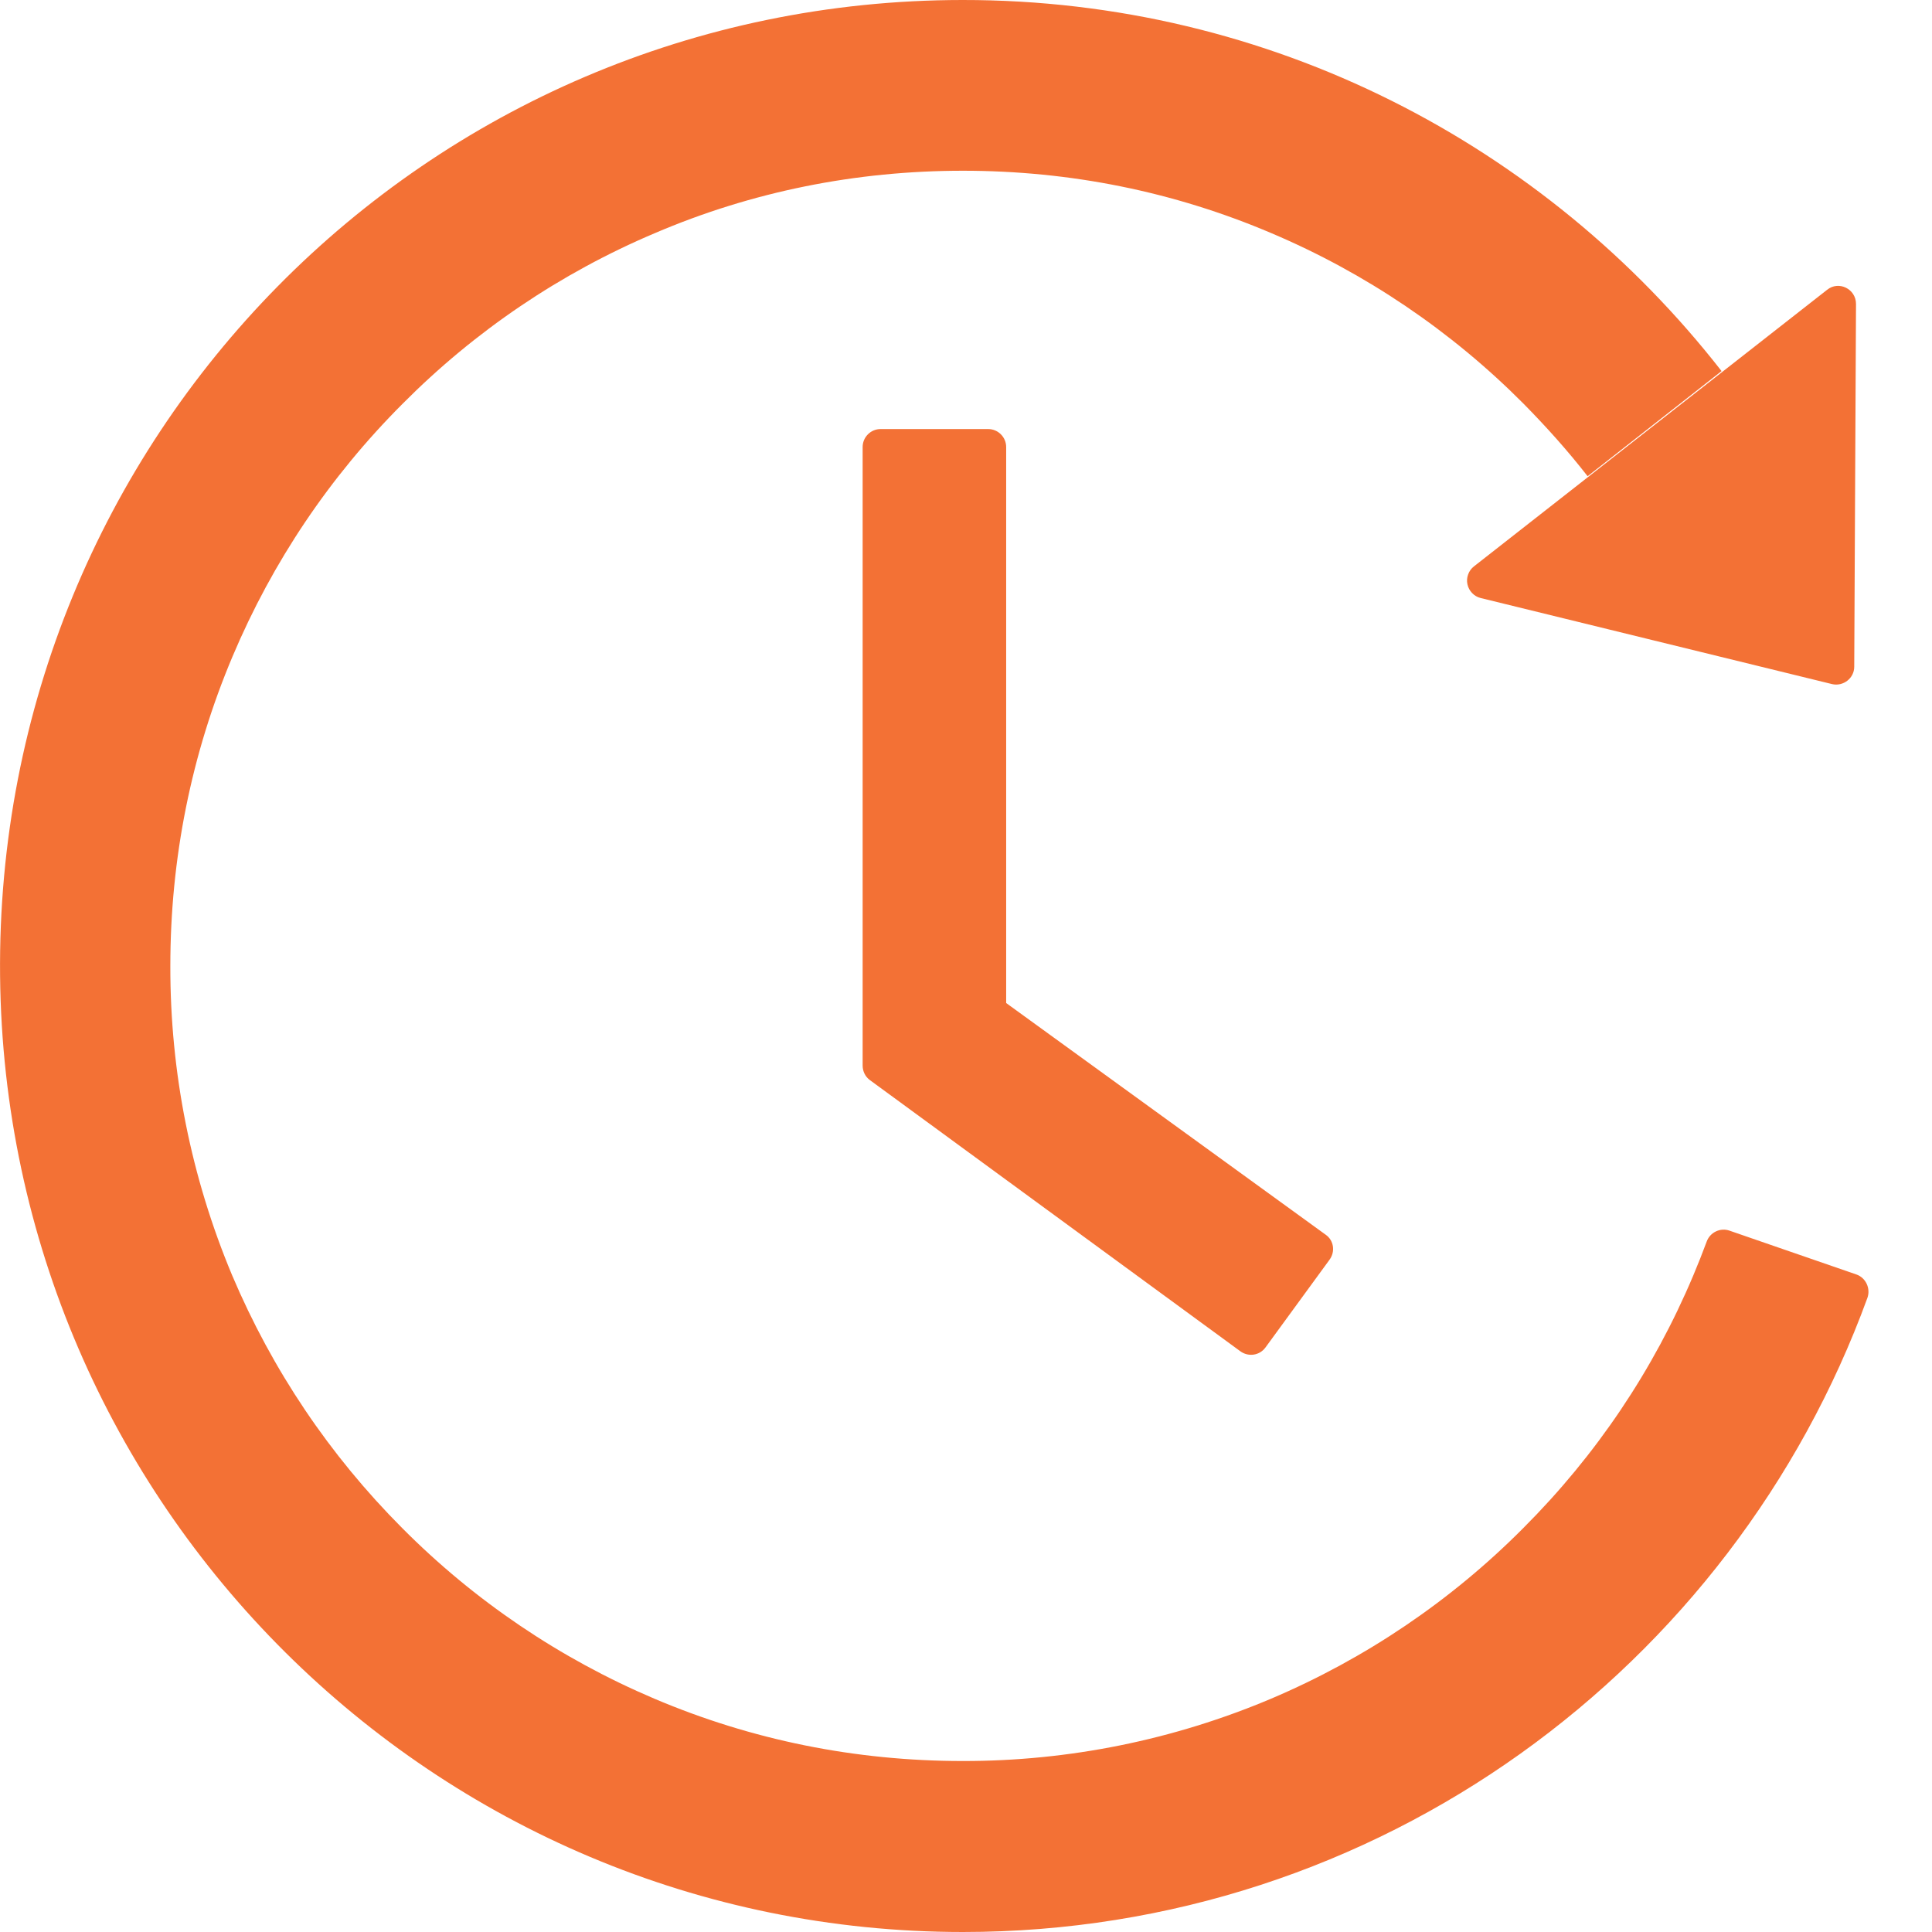<svg width="24" height="24" viewBox="0 0 24 24" fill="none" xmlns="http://www.w3.org/2000/svg">
<path d="M12.277 5.33H10.938C10.816 5.33 10.716 5.431 10.716 5.553V13.236C10.716 13.309 10.749 13.376 10.807 13.418L15.408 16.786C15.508 16.859 15.647 16.839 15.72 16.739L16.515 15.65C16.591 15.547 16.568 15.407 16.468 15.338L12.499 12.46V5.553C12.499 5.431 12.399 5.33 12.277 5.33ZM18.394 7.429L22.758 8.498C22.897 8.531 23.034 8.425 23.034 8.283L23.056 3.776C23.056 3.589 22.841 3.483 22.697 3.6L18.311 7.035C18.277 7.061 18.252 7.096 18.238 7.135C18.223 7.175 18.22 7.217 18.229 7.258C18.238 7.3 18.258 7.337 18.287 7.367C18.316 7.398 18.353 7.419 18.394 7.429ZM23.061 15.832L21.483 15.287C21.428 15.268 21.368 15.272 21.316 15.297C21.263 15.322 21.222 15.367 21.202 15.421C21.149 15.564 21.094 15.703 21.035 15.843C20.54 17.018 19.83 18.075 18.923 18.982C18.026 19.885 16.962 20.604 15.792 21.101C14.579 21.614 13.276 21.878 11.96 21.876C10.629 21.876 9.341 21.617 8.127 21.101C6.957 20.604 5.893 19.885 4.996 18.982C4.092 18.075 3.382 17.018 2.884 15.843C2.374 14.626 2.113 13.32 2.116 12C2.116 10.666 2.375 9.371 2.889 8.154C3.385 6.98 4.095 5.922 5.002 5.015C5.899 4.112 6.962 3.393 8.133 2.897C9.341 2.38 10.632 2.121 11.962 2.121C13.293 2.121 14.581 2.38 15.795 2.897C16.965 3.393 18.028 4.112 18.926 5.015C19.209 5.302 19.477 5.601 19.722 5.916L21.386 4.61C19.196 1.803 15.786 -0.003 11.957 3.23034e-06C5.288 0.003 -0.066 5.433 0.001 12.123C0.067 18.695 5.397 24 11.962 24C17.125 24 21.522 20.718 23.198 16.122C23.239 16.005 23.178 15.873 23.061 15.832Z" fill="#F37135"/>
</svg>
